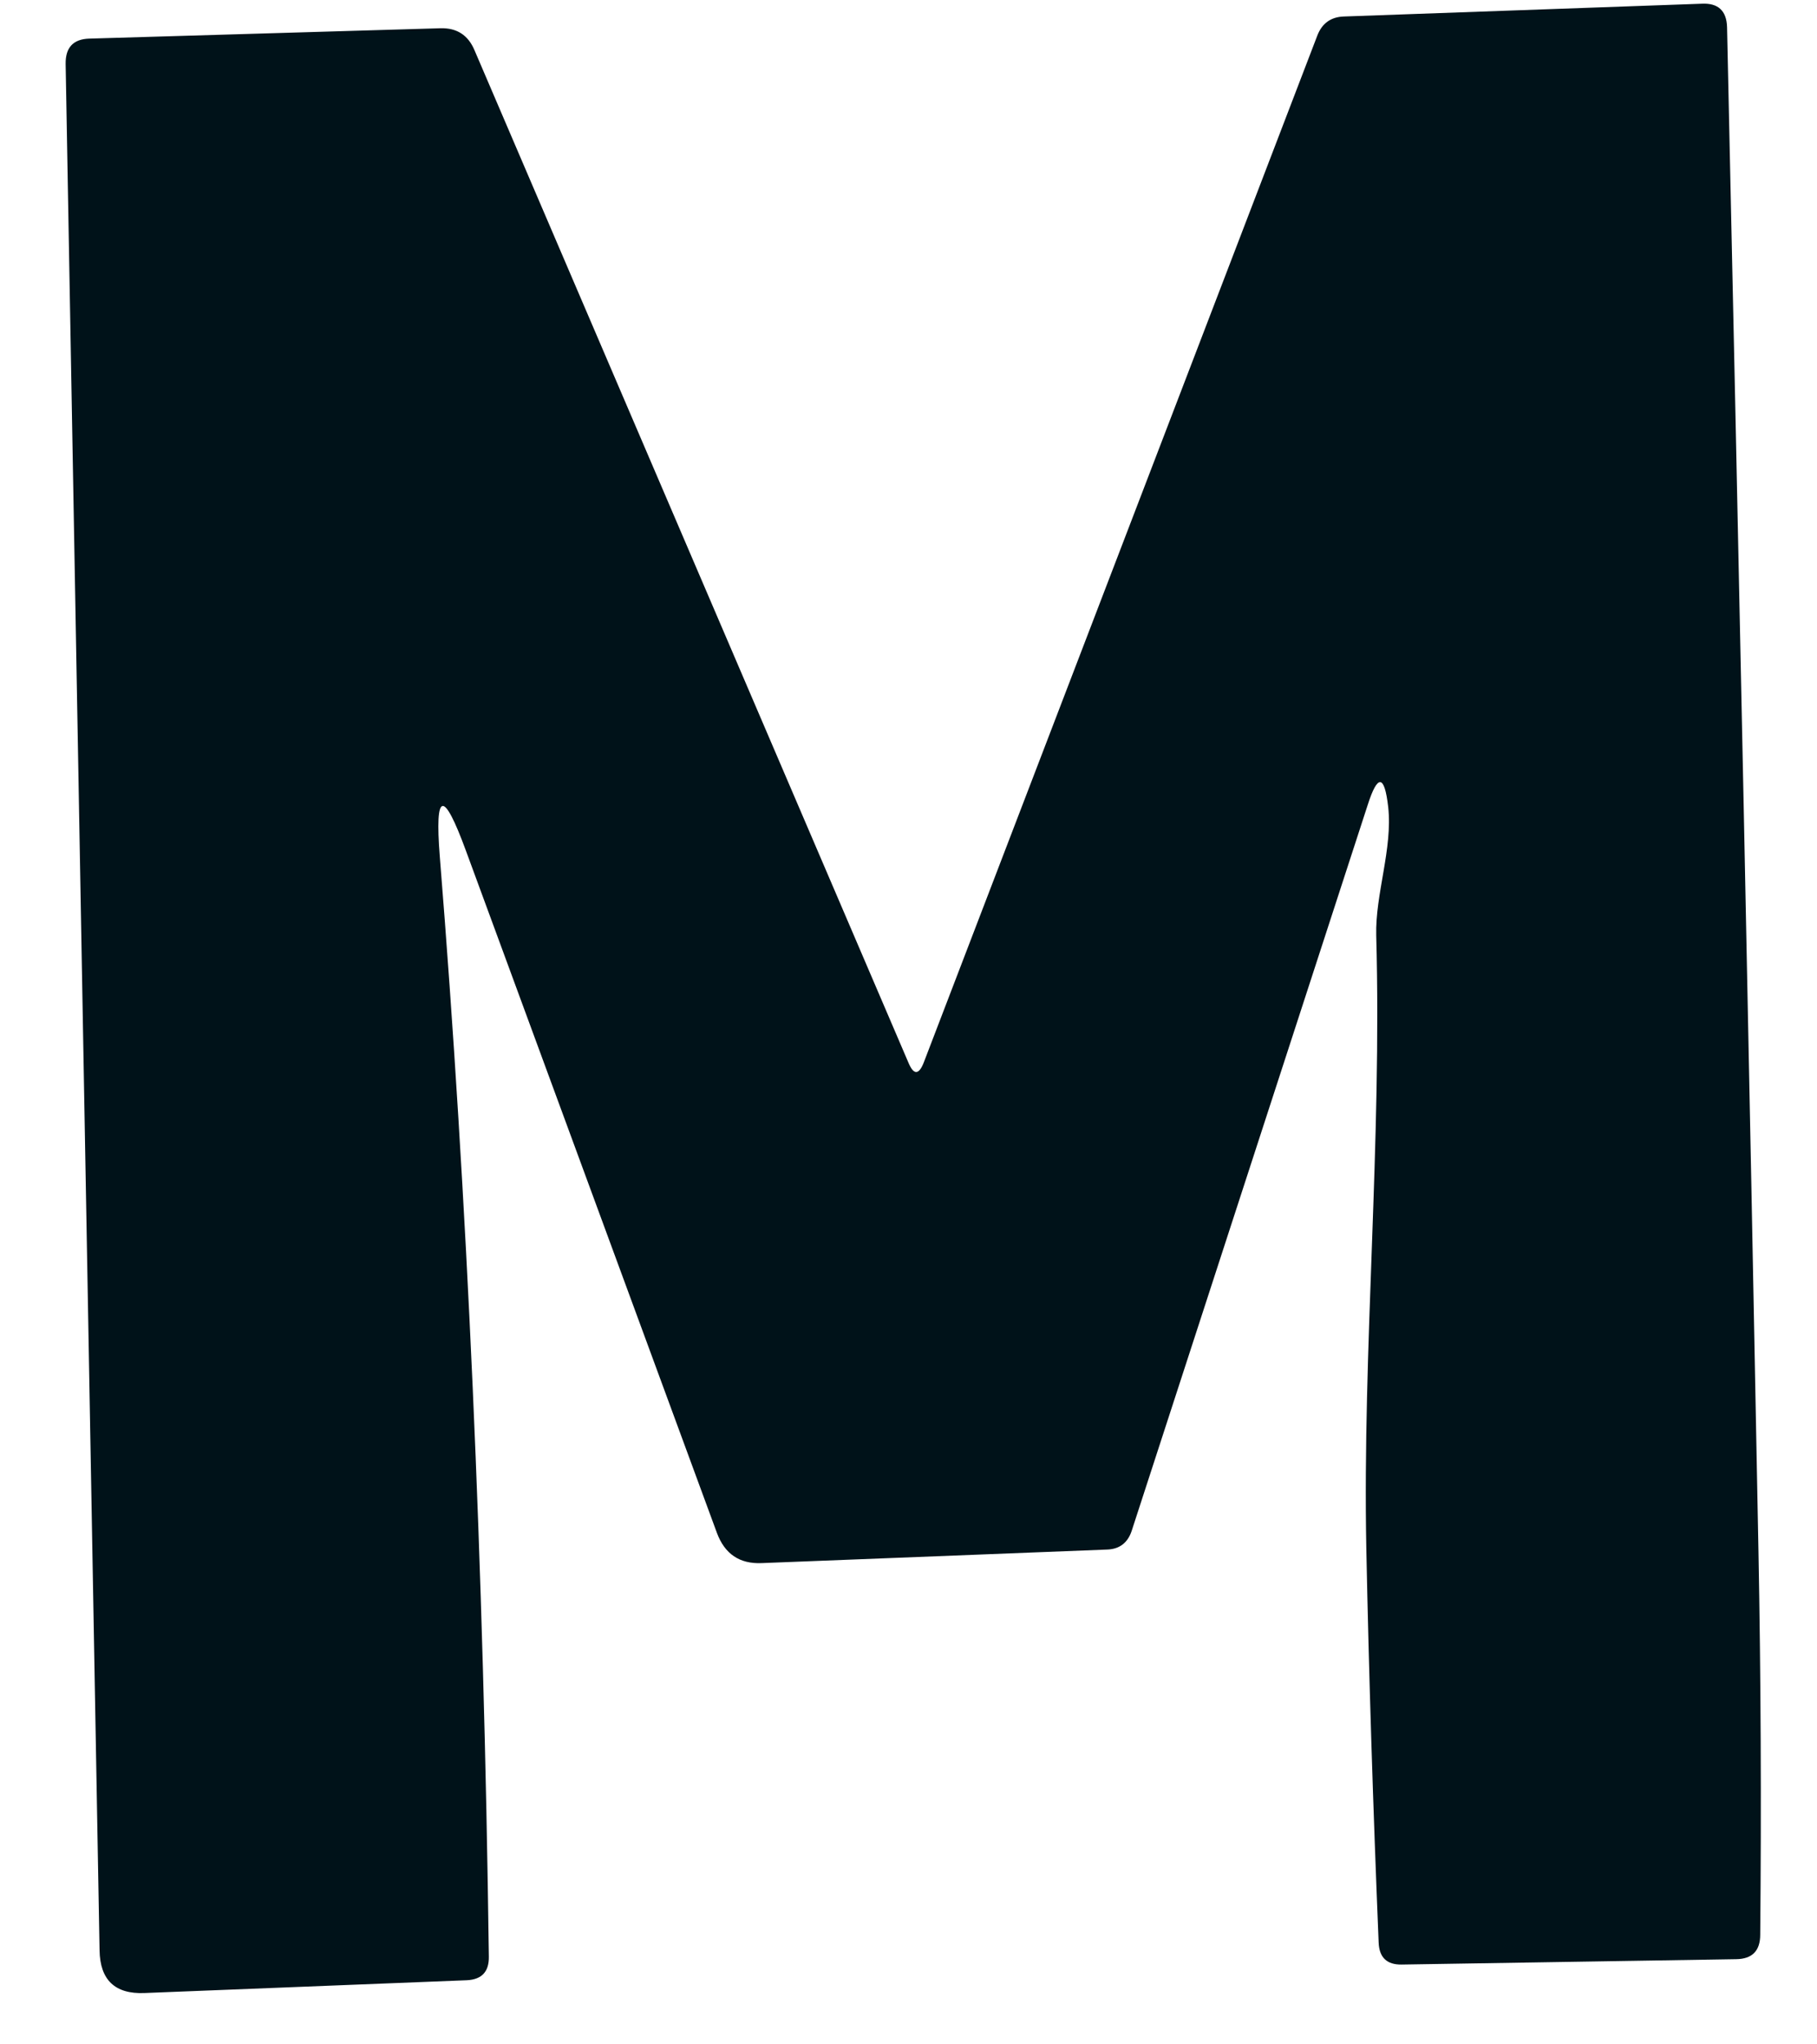 <svg width="24" height="27" viewBox="0 0 24 27" fill="none" xmlns="http://www.w3.org/2000/svg">
<path d="M5.809 11.311C6.173 15.827 6.389 20.671 6.457 25.842C6.46 26.04 6.364 26.143 6.168 26.153L1.907 26.322C1.519 26.338 1.321 26.149 1.315 25.758L0.867 0.844C0.864 0.627 0.968 0.516 1.18 0.51L5.818 0.373C6.033 0.367 6.182 0.463 6.266 0.66L12.001 14.039C12.069 14.199 12.136 14.198 12.201 14.034L17.399 0.472C17.461 0.309 17.578 0.224 17.749 0.218L22.481 0.049C22.695 0.039 22.806 0.143 22.812 0.359C22.967 7.397 23.106 14.11 23.227 20.498C23.258 22.135 23.266 23.819 23.25 25.551C23.25 25.764 23.145 25.872 22.933 25.875L18.514 25.946C18.318 25.949 18.217 25.852 18.21 25.654C18.136 23.86 18.081 22.124 18.047 20.446C17.996 17.807 18.253 15.093 18.178 12.355C18.164 11.809 18.397 11.207 18.336 10.657C18.287 10.23 18.197 10.221 18.066 10.629L14.947 20.221C14.894 20.377 14.787 20.459 14.625 20.465L10.061 20.644C9.769 20.657 9.572 20.523 9.469 20.244L6.154 11.235C5.856 10.423 5.741 10.448 5.809 11.311Z" fill="#001219"/>
</svg>
